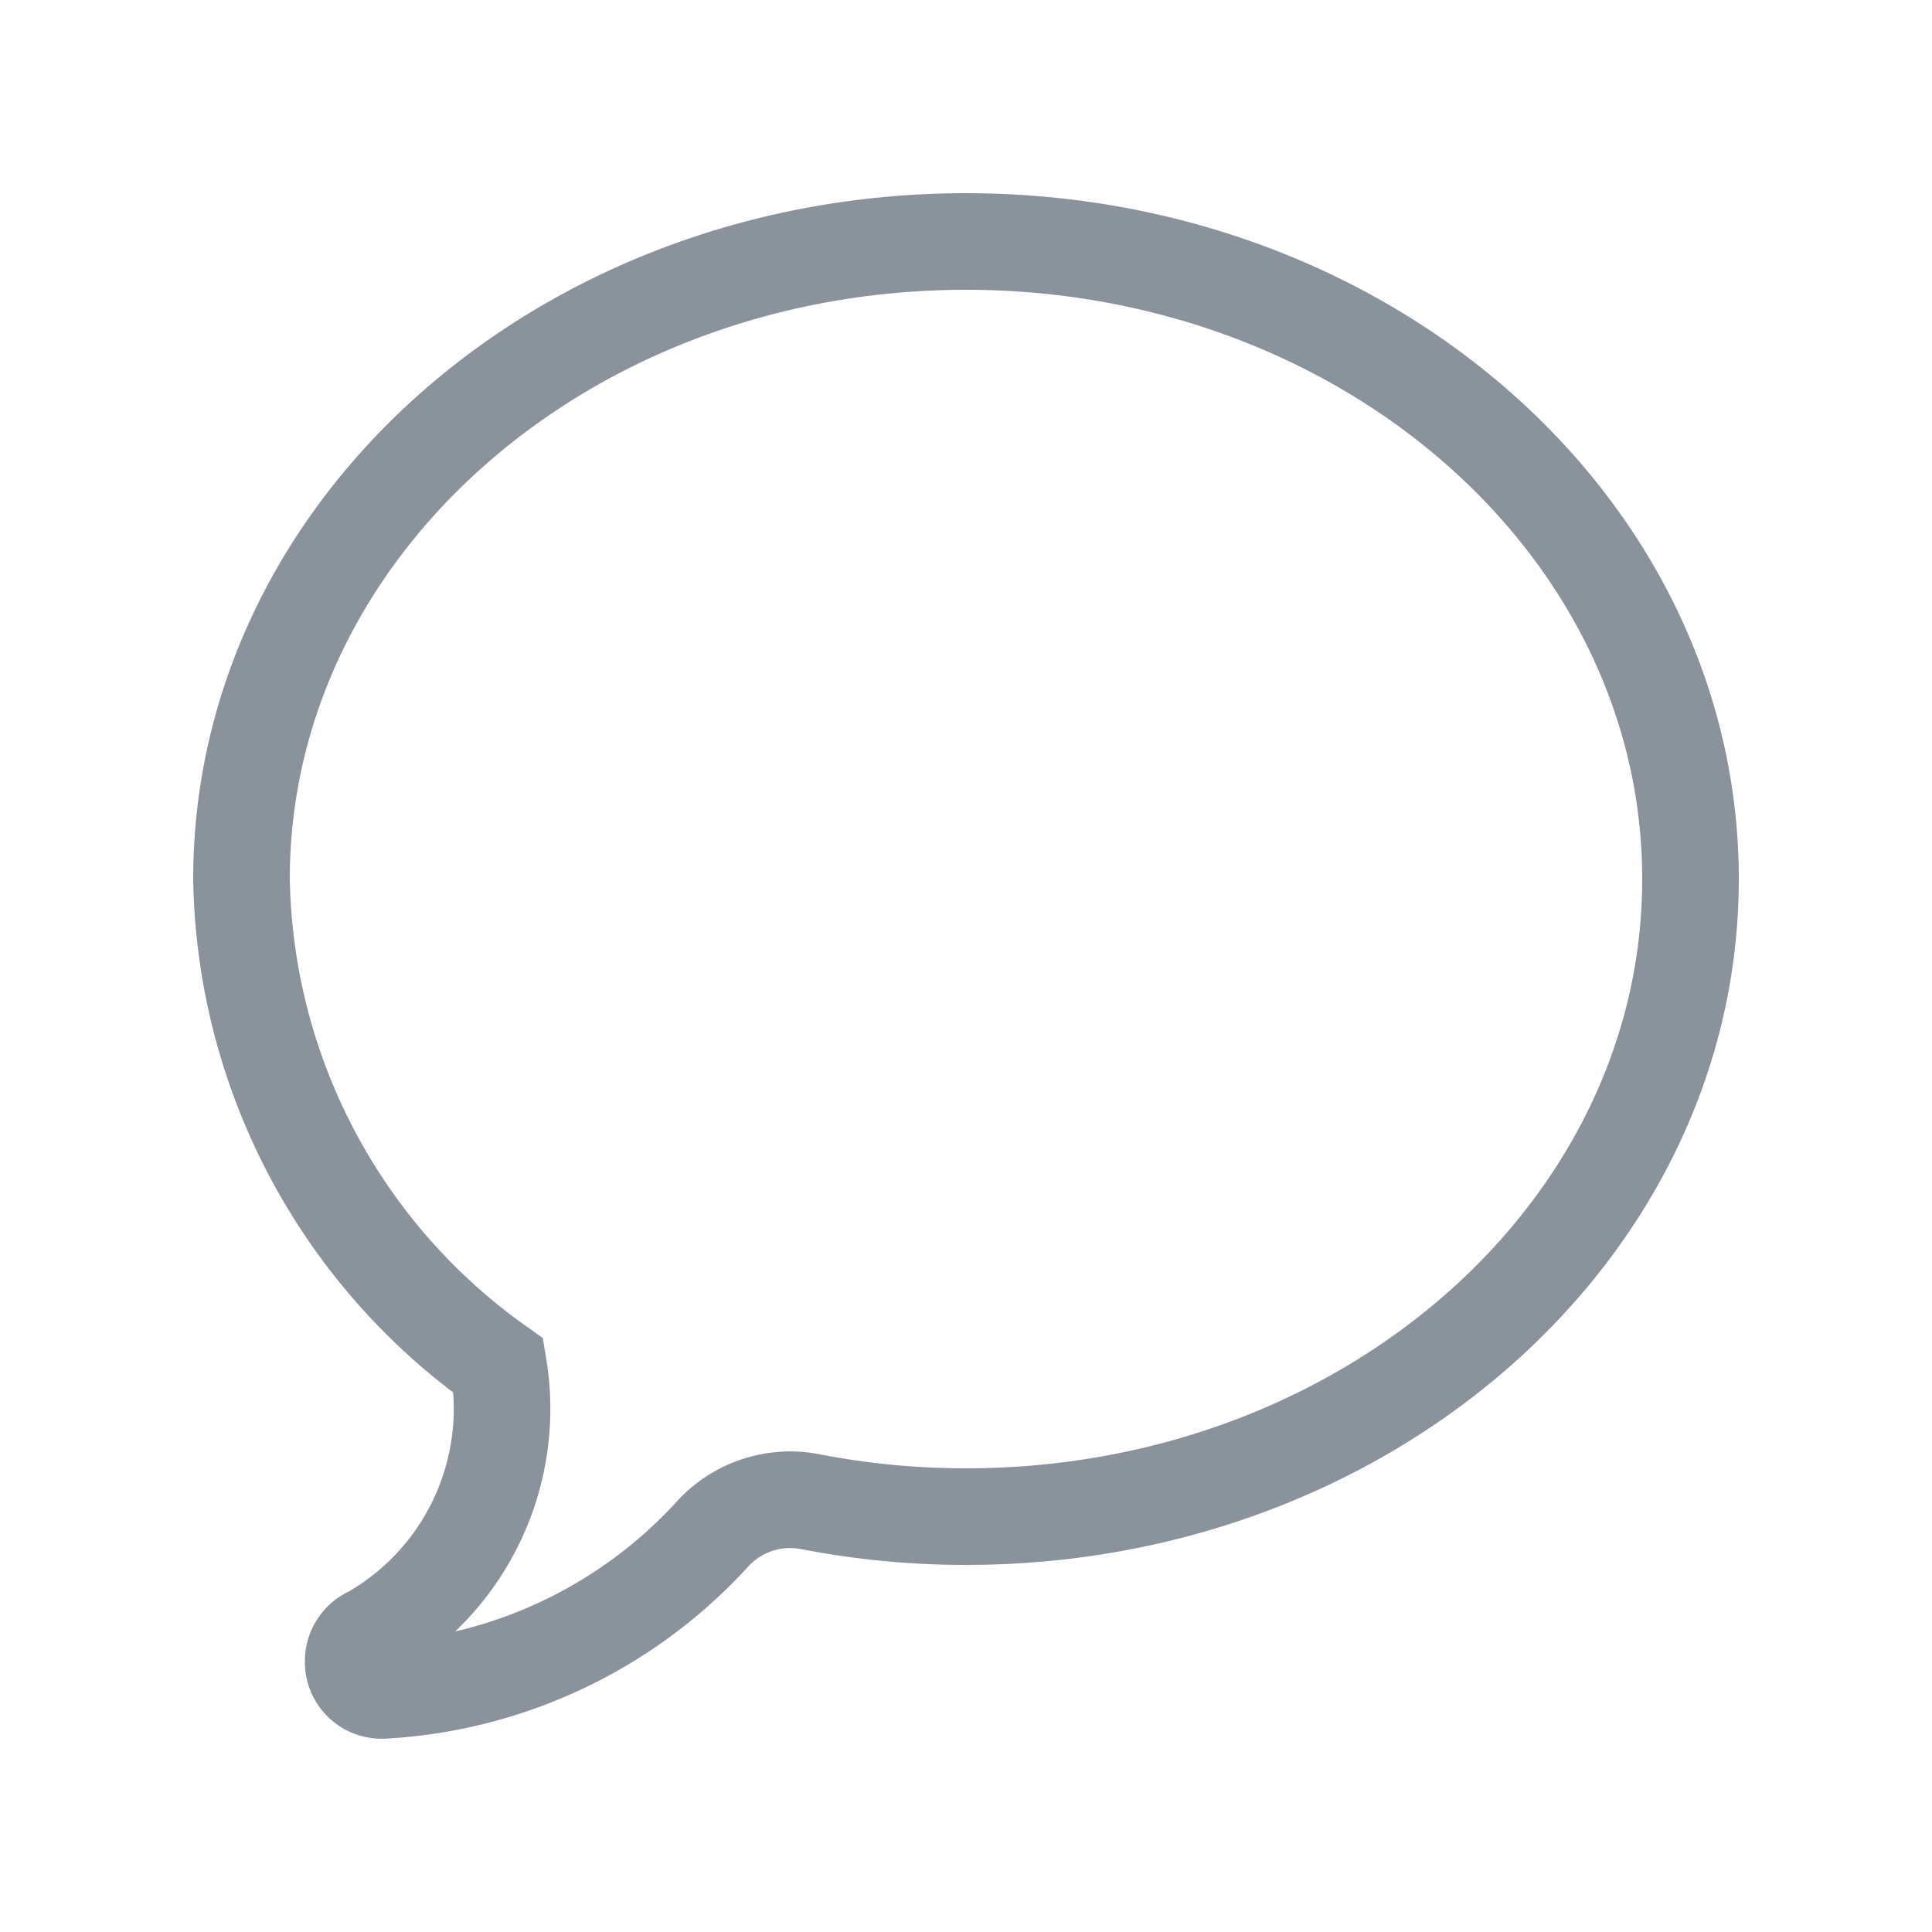 <svg xmlns="http://www.w3.org/2000/svg" width="20" height="20" viewBox="0 0 20 20"><defs><style>.a,.b{fill:none;}.b{stroke:#8a939b;}</style></defs><rect class="a" width="20" height="20"/><path class="b" d="M9.5,3C5.358,3,2,5.955,2,9.6a6.3,6.3,0,0,0,2.66,5.038,2.69,2.69,0,0,1-1.318,2.781h0a.3.3,0,0,0-.186.28.294.294,0,0,0,.288.3h.025a4.991,4.991,0,0,0,3.419-1.632,1.09,1.09,0,0,1,.983-.325A8.408,8.408,0,0,0,9.5,16.2c4.142,0,7.5-2.955,7.5-6.6S13.642,3,9.5,3Z" transform="translate(0.5 -0.5)"/></svg>